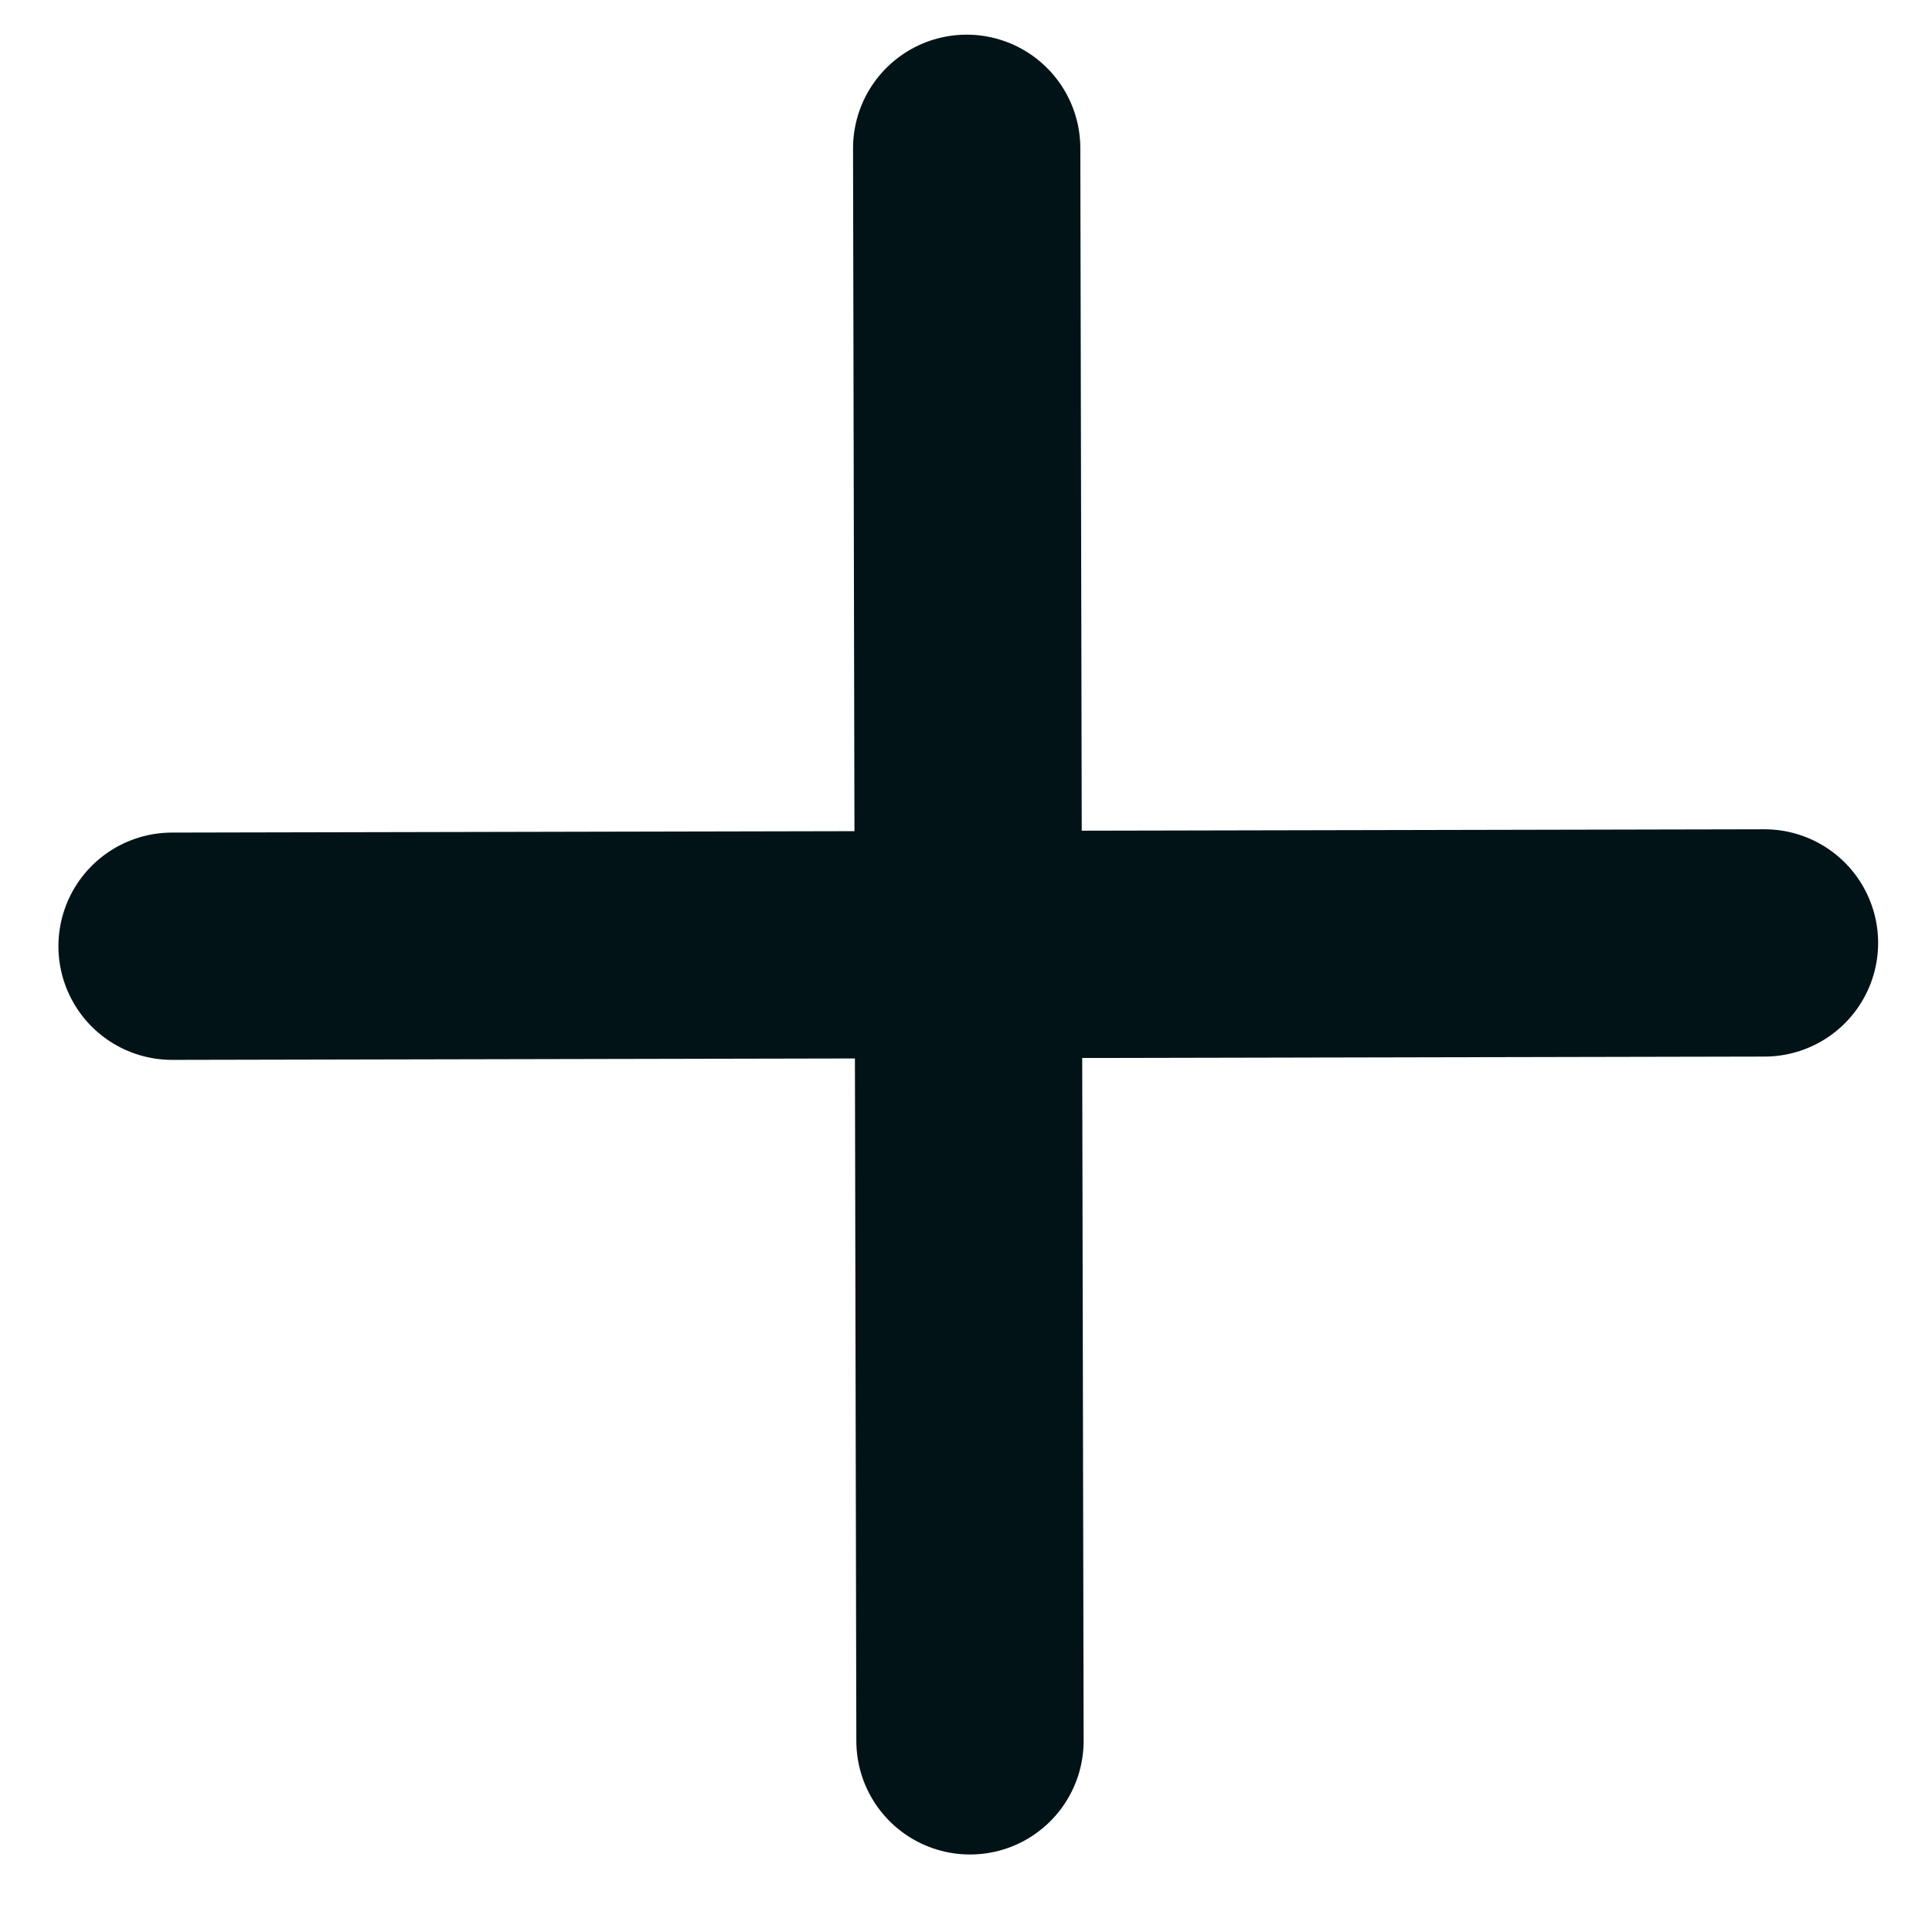 <svg width="17" height="17" viewBox="0 0 17 17" fill="none" xmlns="http://www.w3.org/2000/svg">
<path d="M15.526 8.297L1.514 8.326M8.535 15.318L8.506 1.305" stroke="#021318" stroke-width="2" stroke-linecap="round"/>
</svg>
